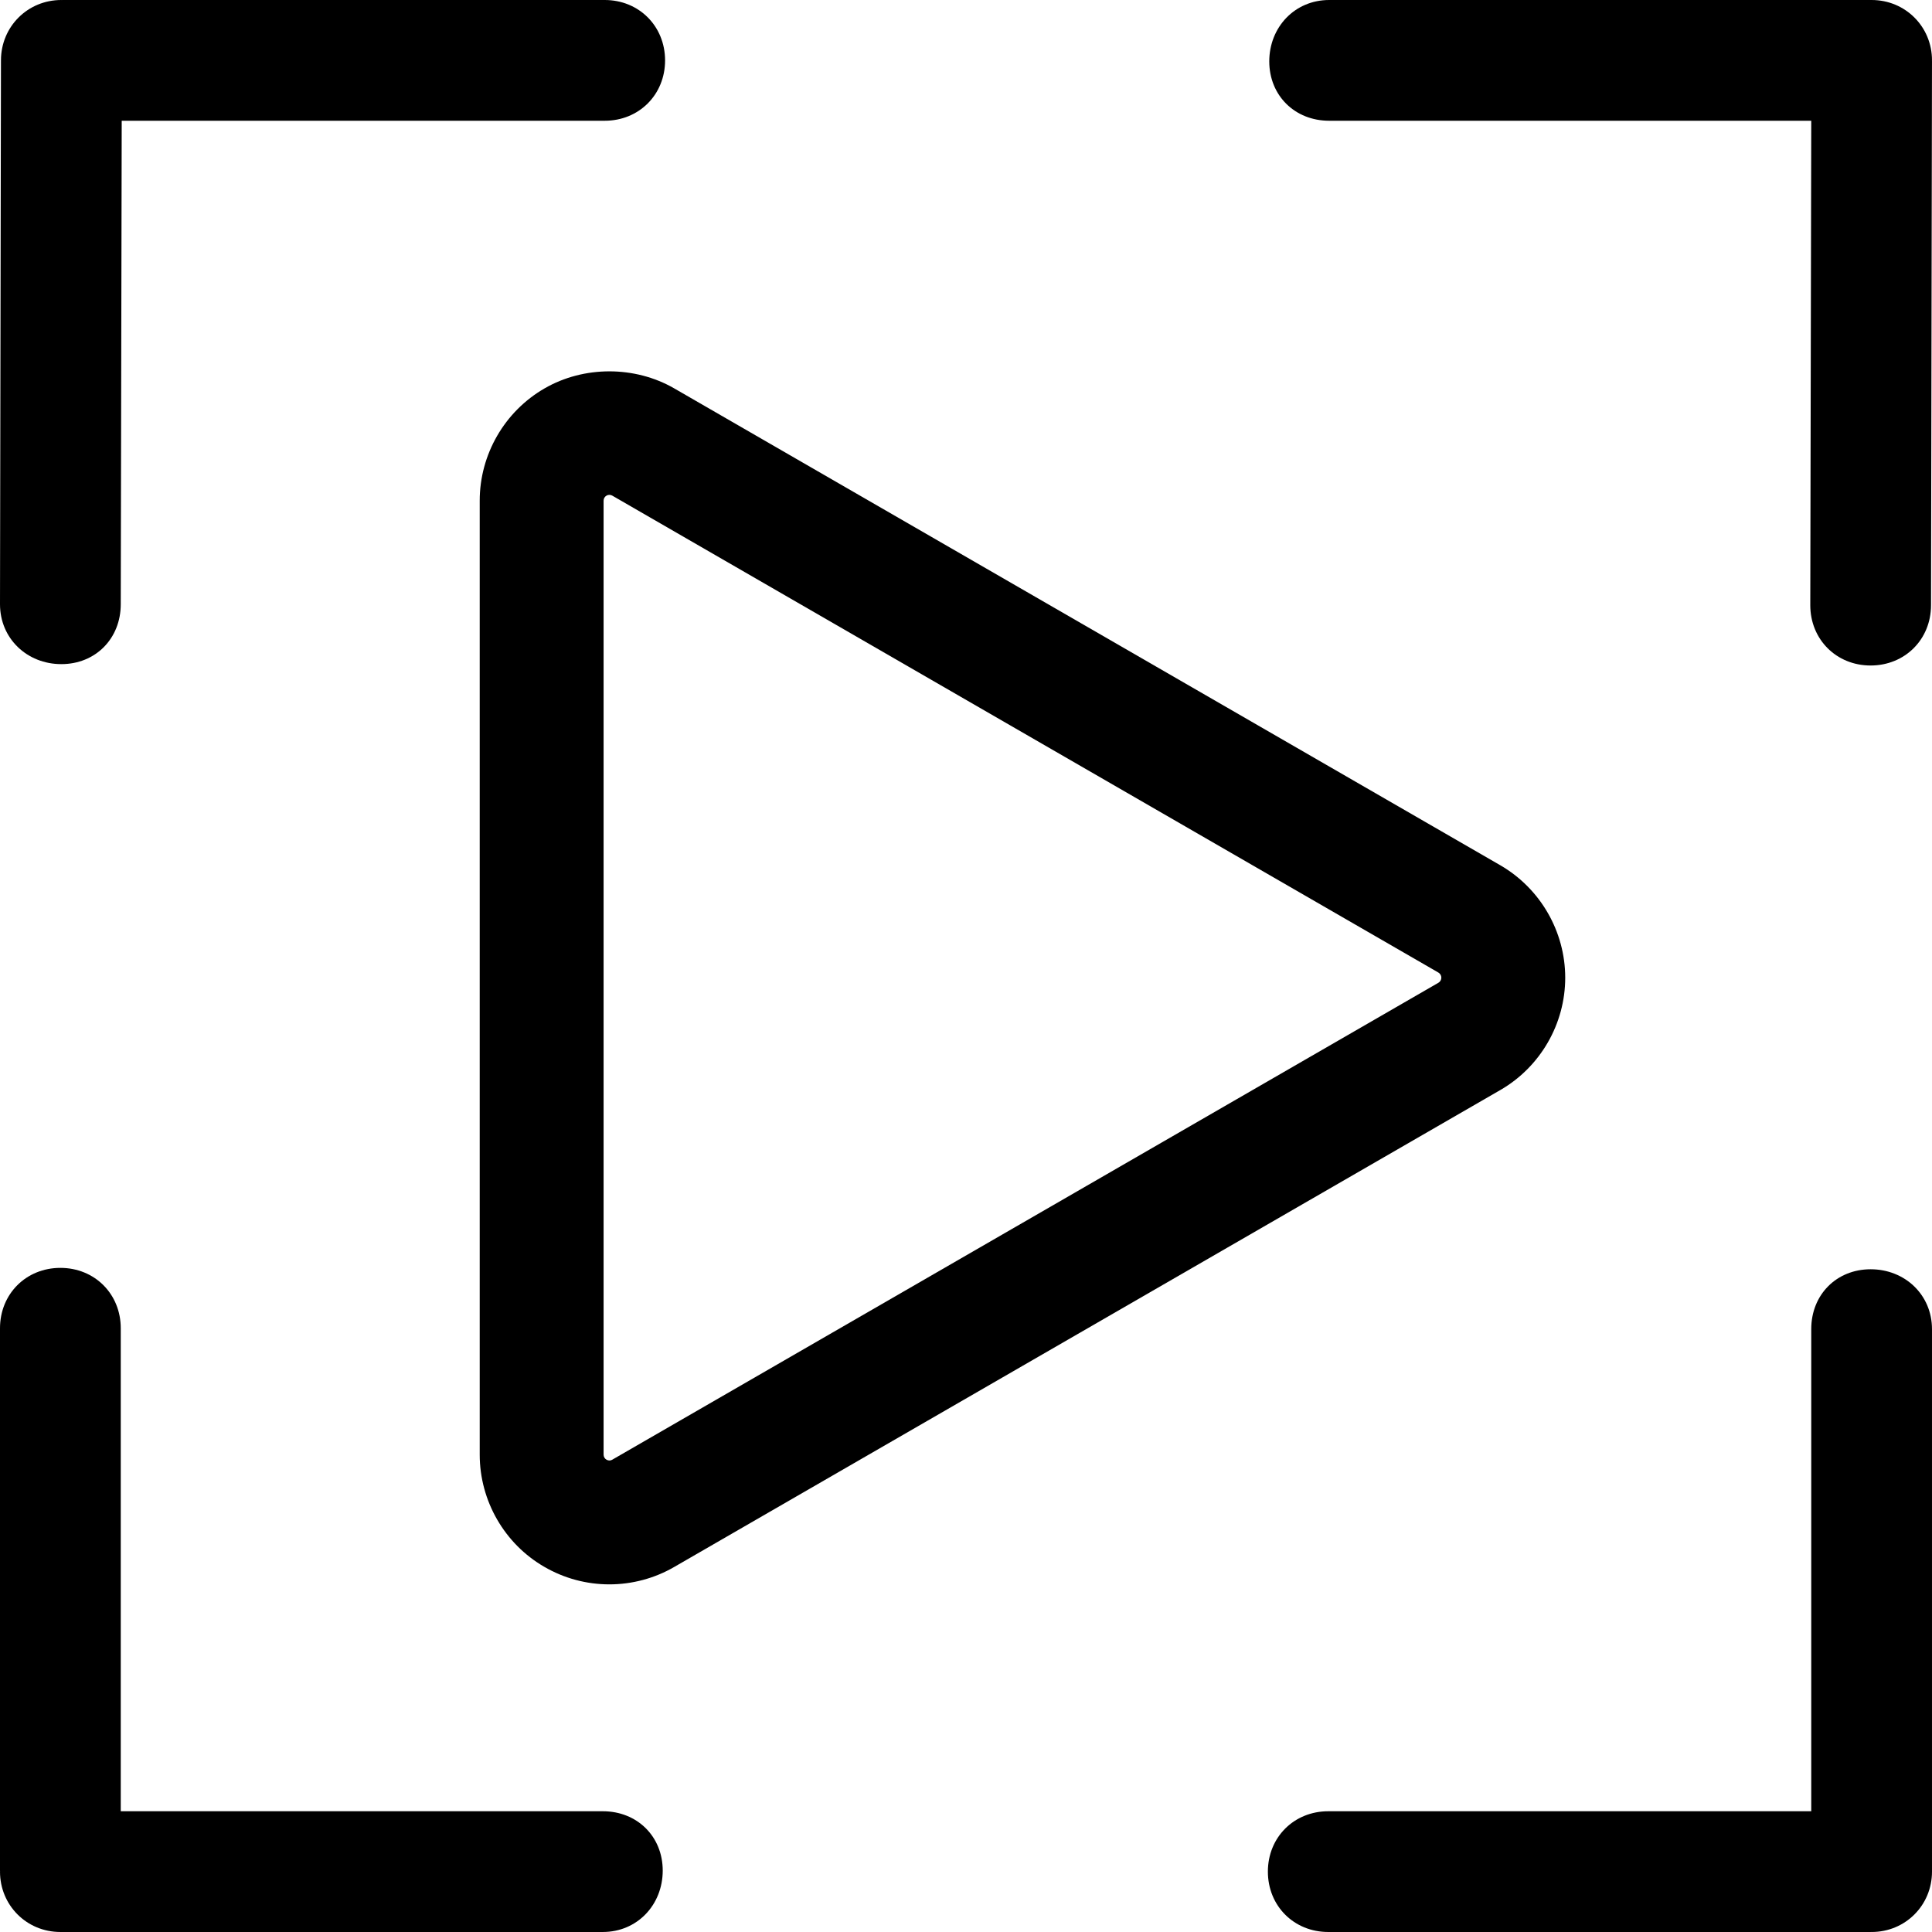 <?xml version="1.0" encoding="UTF-8" standalone="no"?>
<!-- Generator: Adobe Illustrator 19.0.0, SVG Export Plug-In . SVG Version: 6.00 Build 0)  -->

<svg
   version="1.1"
   id="Capa_1"
   x="0px"
   y="0px"
   viewBox="0 0 384.97 384.97"
   style="enable-background:new 0 0 384.97 384.97;"
   xml:space="preserve"
   sodipodi:docname="fullscreen-svgrepo-com.svg"
   inkscape:version="1.2 (1:1.2.1+202207142221+cd75a1ee6d)"
   xmlns:inkscape="http://www.inkscape.org/namespaces/inkscape"
   xmlns:sodipodi="http://sodipodi.sourceforge.net/DTD/sodipodi-0.dtd"
   xmlns="http://www.w3.org/2000/svg"
   xmlns:svg="http://www.w3.org/2000/svg"><defs
   id="defs58" /><sodipodi:namedview
   id="namedview56"
   pagecolor="#ffffff"
   bordercolor="#666666"
   borderopacity="1.0"
   inkscape:showpageshadow="2"
   inkscape:pageopacity="0.0"
   inkscape:pagecheckerboard="0"
   inkscape:deskcolor="#d1d1d1"
   showgrid="false"
   inkscape:zoom="1.0827743"
   inkscape:cx="212.87908"
   inkscape:cy="187.01958"
   inkscape:window-width="1920"
   inkscape:window-height="1009"
   inkscape:window-x="0"
   inkscape:window-y="0"
   inkscape:window-maximized="1"
   inkscape:current-layer="Capa_1" />
<g
   id="g23">
	<g
   id="Fullscreen">
		<path
   d="M384.97,12.03c0-6.713-5.317-12.03-12.03-12.03H264.847c-6.833,0-11.922,5.39-11.934,12.223    c0,6.821,5.101,11.838,11.934,11.838h96.062l-0.193,96.519c0,6.833,5.197,12.03,12.03,12.03c6.833-0.012,12.03-5.197,12.03-12.03    l0.193-108.369c0-0.036-0.012-0.06-0.012-0.084C384.958,12.09,384.97,12.066,384.97,12.03z"
   id="path2" />
		<path
   d="M120.496,0H12.403c-0.036,0-0.06,0.012-0.096,0.012C12.283,0.012,12.247,0,12.223,0C5.51,0,0.192,5.317,0.192,12.03    L0,120.399c0,6.833,5.39,11.934,12.223,11.934c6.821,0,11.838-5.101,11.838-11.934l0.192-96.339h96.242    c6.833,0,12.03-5.197,12.03-12.03C132.514,5.197,127.317,0,120.496,0z"
   id="path4" />
		<path
   d="M120.123,360.909H24.061v-96.242c0-6.833-5.197-12.03-12.03-12.03S0,257.833,0,264.667v108.092    c0,0.036,0.012,0.06,0.012,0.084c0,0.036-0.012,0.06-0.012,0.096c0,6.713,5.317,12.03,12.03,12.03h108.092    c6.833,0,11.922-5.39,11.934-12.223C132.057,365.926,126.956,360.909,120.123,360.909z"
   id="path6" />
		<path
   d="M372.747,252.913c-6.833,0-11.85,5.101-11.838,11.934v96.062h-96.242c-6.833,0-12.03,5.197-12.03,12.03    s5.197,12.03,12.03,12.03h108.092c0.036,0,0.06-0.012,0.084-0.012c0.036-0.012,0.06,0.012,0.096,0.012    c6.713,0,12.03-5.317,12.03-12.03V264.847C384.97,258.014,379.58,252.913,372.747,252.913z"
   id="path8" />
	</g>
	<g
   id="g11">
	</g>
	<g
   id="g13">
	</g>
	<g
   id="g15">
	</g>
	<g
   id="g17">
	</g>
	<g
   id="g19">
	</g>
	<g
   id="g21">
	</g>
</g>
<g
   id="g25">
</g>
<g
   id="g27">
</g>
<g
   id="g29">
</g>
<g
   id="g31">
</g>
<g
   id="g33">
</g>
<g
   id="g35">
</g>
<g
   id="g37">
</g>
<g
   id="g39">
</g>
<g
   id="g41">
</g>
<g
   id="g43">
</g>
<g
   id="g45">
</g>
<g
   id="g47">
</g>
<g
   id="g49">
</g>
<g
   id="g51">
</g>
<g
   id="g53">
</g>
<g
   id="g1563"
   transform="matrix(4.114,0,0,4.114,82.884,73.995)">
	<path
   d="M 52.524,23.925 12.507,0.824 C 10.6,-0.276 8.131,-0.273 6.231,0.824 4.293,1.94 3.088,4.025 3.088,6.264 v 46.205 c 0,2.24 1.204,4.325 3.131,5.435 0.953,0.555 2.042,0.848 3.149,0.848 1.104,0 2.192,-0.292 3.141,-0.843 L 52.526,34.806 c 1.936,-1.119 3.138,-3.203 3.138,-5.439 -0.001,-2.233 -1.202,-4.317 -3.14,-5.442 z m -3,5.687 -40.02,23.104 C 9.422,52.763 9.324,52.768 9.225,52.711 9.141,52.662 9.088,52.569 9.088,52.469 V 6.263 c 0,-0.1 0.052,-0.192 0.14,-0.243 0.042,-0.025 0.09,-0.038 0.139,-0.038 0.051,0 0.099,0.013 0.142,0.038 l 40.01,23.098 c 0.089,0.052 0.145,0.147 0.145,0.249 -0.001,0.103 -0.053,0.194 -0.14,0.245 z"
   id="path1561" />
</g><g
   id="g1565"
   transform="matrix(4.114,0,0,4.114,69.368,73.62)">
</g><g
   id="g1567"
   transform="matrix(4.114,0,0,4.114,69.368,73.62)">
</g><g
   id="g1569"
   transform="matrix(4.114,0,0,4.114,69.368,73.62)">
</g><g
   id="g1571"
   transform="matrix(4.114,0,0,4.114,69.368,73.62)">
</g><g
   id="g1573"
   transform="matrix(4.114,0,0,4.114,69.368,73.62)">
</g><g
   id="g1575"
   transform="matrix(4.114,0,0,4.114,69.368,73.62)">
</g><g
   id="g1577"
   transform="matrix(4.114,0,0,4.114,69.368,73.62)">
</g><g
   id="g1579"
   transform="matrix(4.114,0,0,4.114,69.368,73.62)">
</g><g
   id="g1581"
   transform="matrix(4.114,0,0,4.114,69.368,73.62)">
</g><g
   id="g1583"
   transform="matrix(4.114,0,0,4.114,69.368,73.62)">
</g><g
   id="g1585"
   transform="matrix(4.114,0,0,4.114,69.368,73.62)">
</g><g
   id="g1587"
   transform="matrix(4.114,0,0,4.114,69.368,73.62)">
</g><g
   id="g1589"
   transform="matrix(4.114,0,0,4.114,69.368,73.62)">
</g><g
   id="g1591"
   transform="matrix(4.114,0,0,4.114,69.368,73.62)">
</g><g
   id="g1593"
   transform="matrix(4.114,0,0,4.114,69.368,73.62)">
</g></svg>

